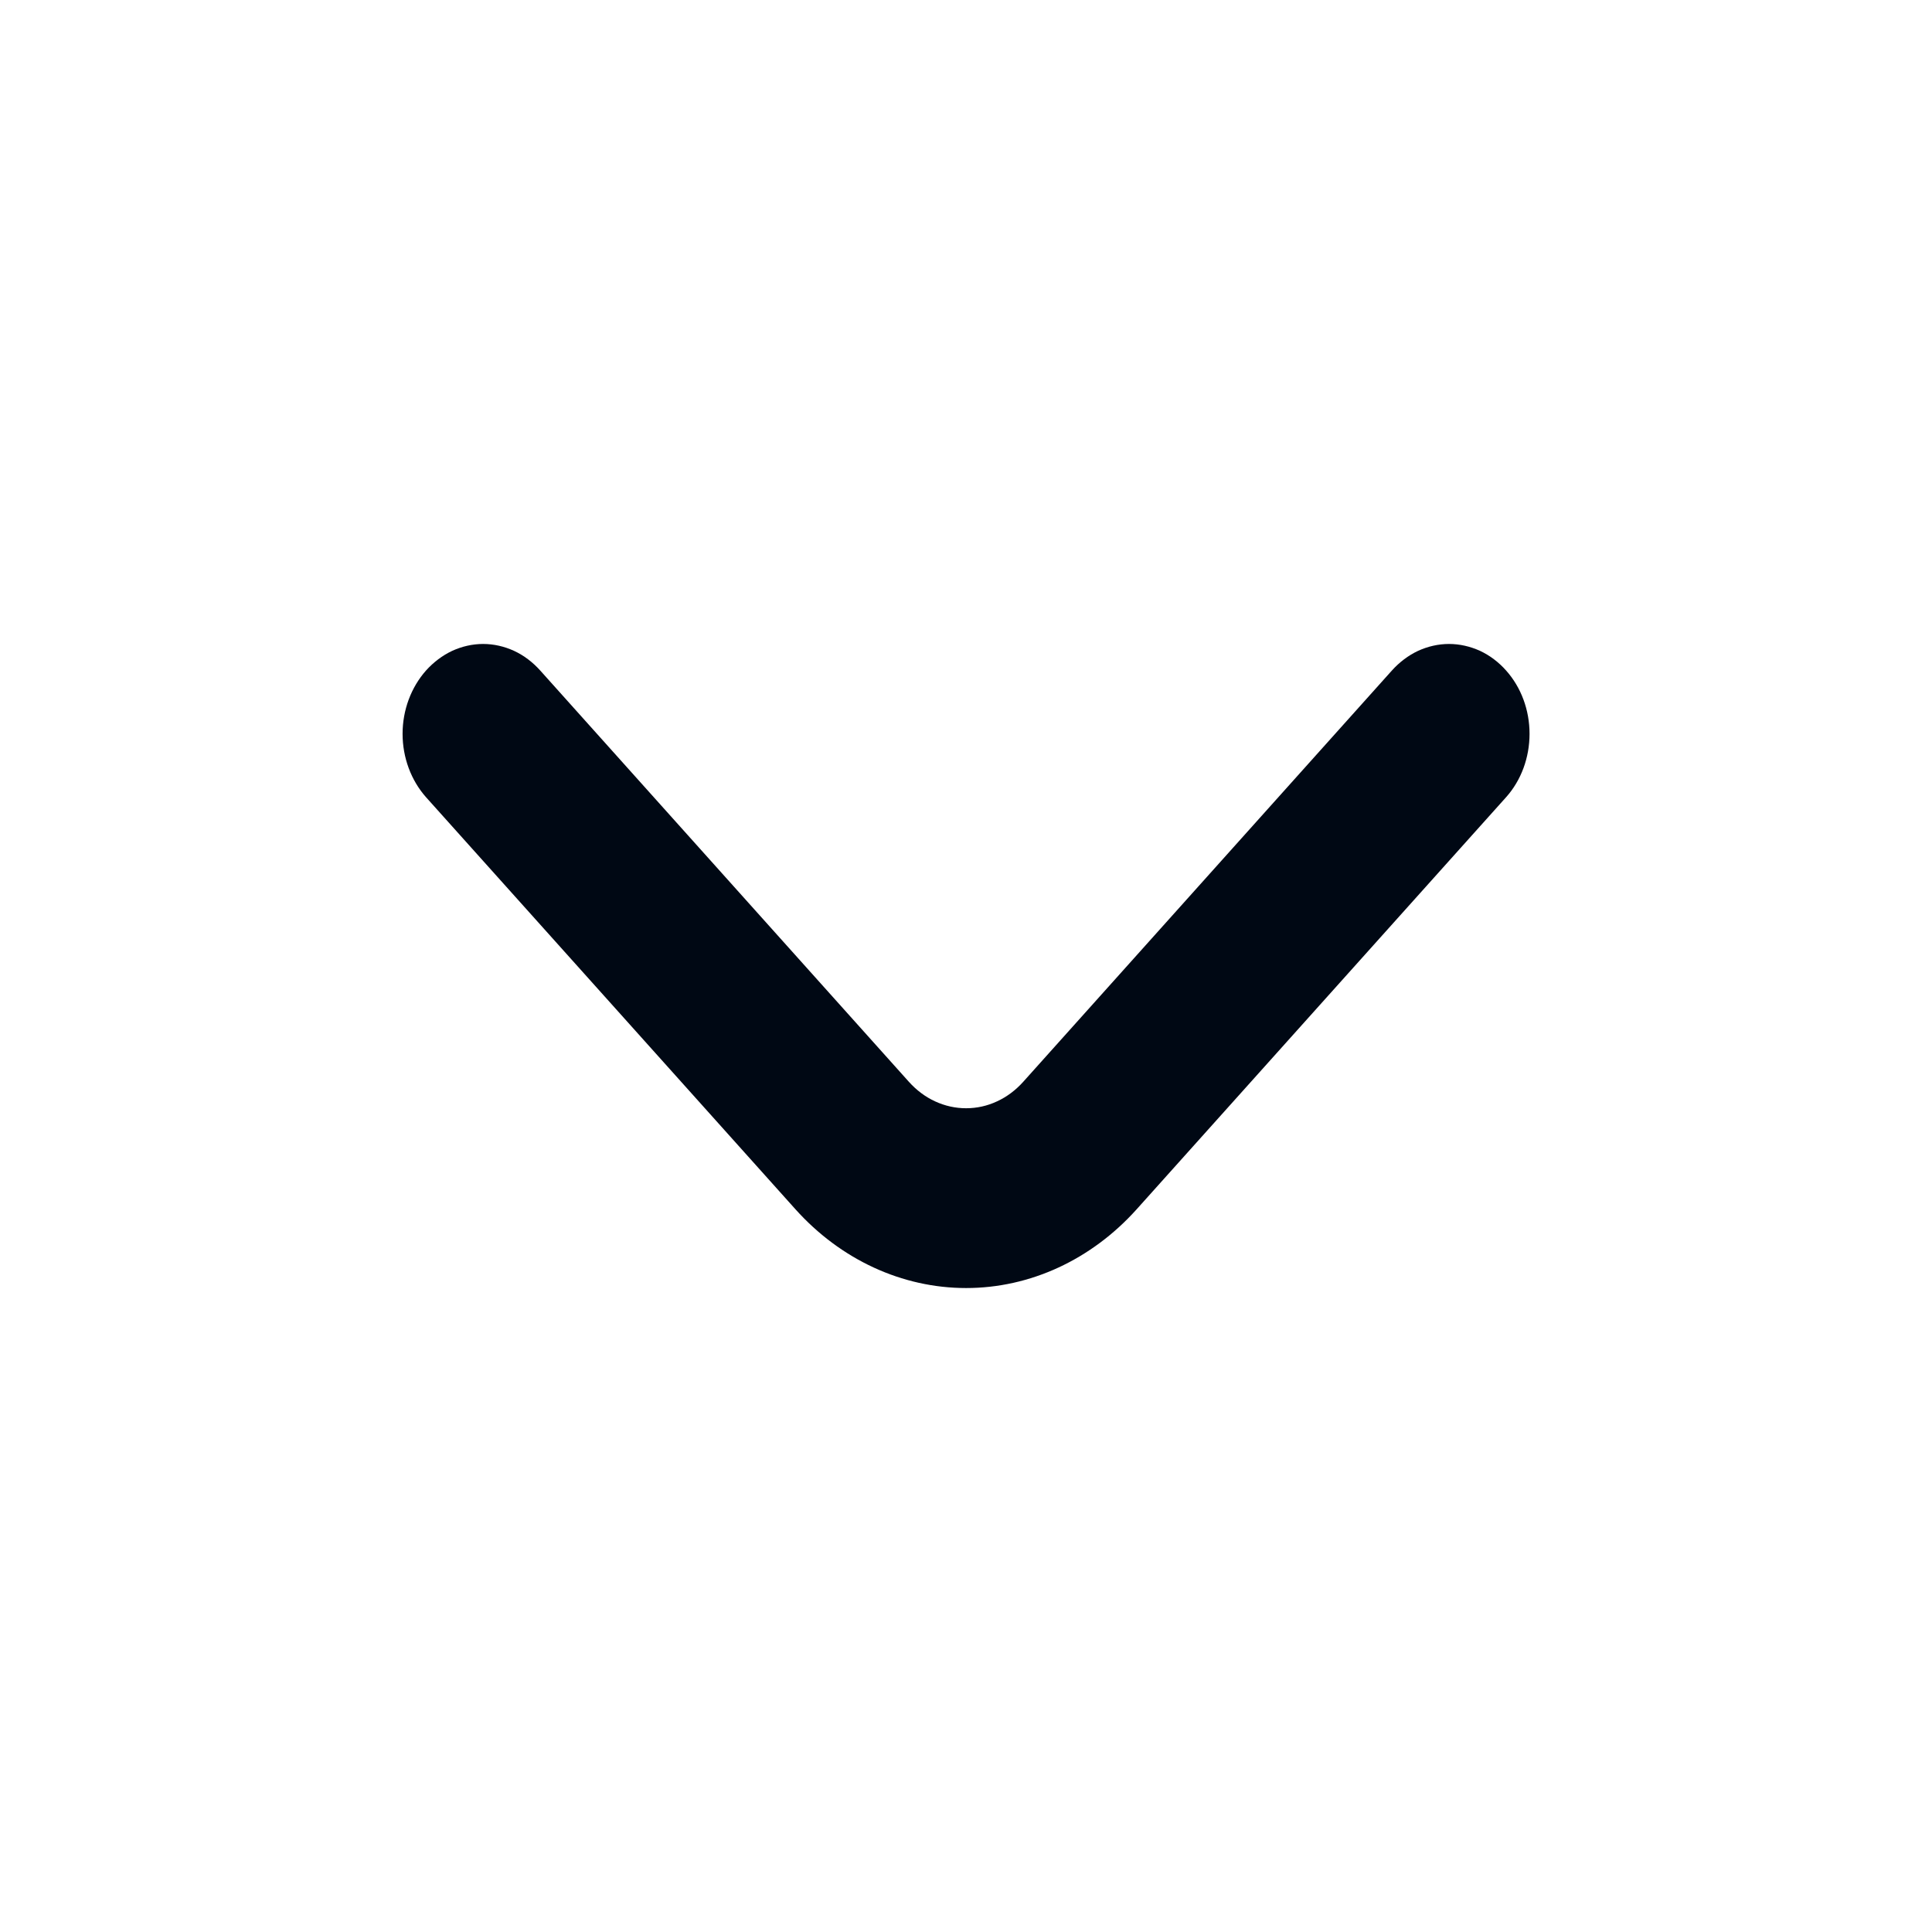 <svg width="16" height="16" viewBox="0 0 16 16" fill="none" xmlns="http://www.w3.org/2000/svg">
<path d="M12.473 5.553C12.412 5.484 12.338 5.428 12.257 5.39C12.175 5.353 12.088 5.333 12 5.333C11.912 5.333 11.825 5.353 11.744 5.39C11.663 5.428 11.589 5.484 11.527 5.553L8.474 8.959C8.412 9.028 8.338 9.084 8.257 9.121C8.176 9.159 8.089 9.178 8.001 9.178C7.913 9.178 7.826 9.159 7.744 9.121C7.663 9.084 7.589 9.028 7.527 8.959L4.474 5.553C4.412 5.484 4.339 5.428 4.257 5.39C4.176 5.353 4.089 5.333 4.001 5.333C3.913 5.333 3.826 5.353 3.745 5.39C3.664 5.428 3.59 5.484 3.528 5.553C3.404 5.693 3.334 5.881 3.334 6.077C3.334 6.274 3.404 6.462 3.528 6.602L6.587 10.014C6.962 10.432 7.471 10.667 8.001 10.667C8.531 10.667 9.039 10.432 9.414 10.014L12.473 6.602C12.598 6.462 12.667 6.274 12.667 6.077C12.667 5.881 12.598 5.693 12.473 5.553V5.553Z" fill="#000814"/>
</svg>
